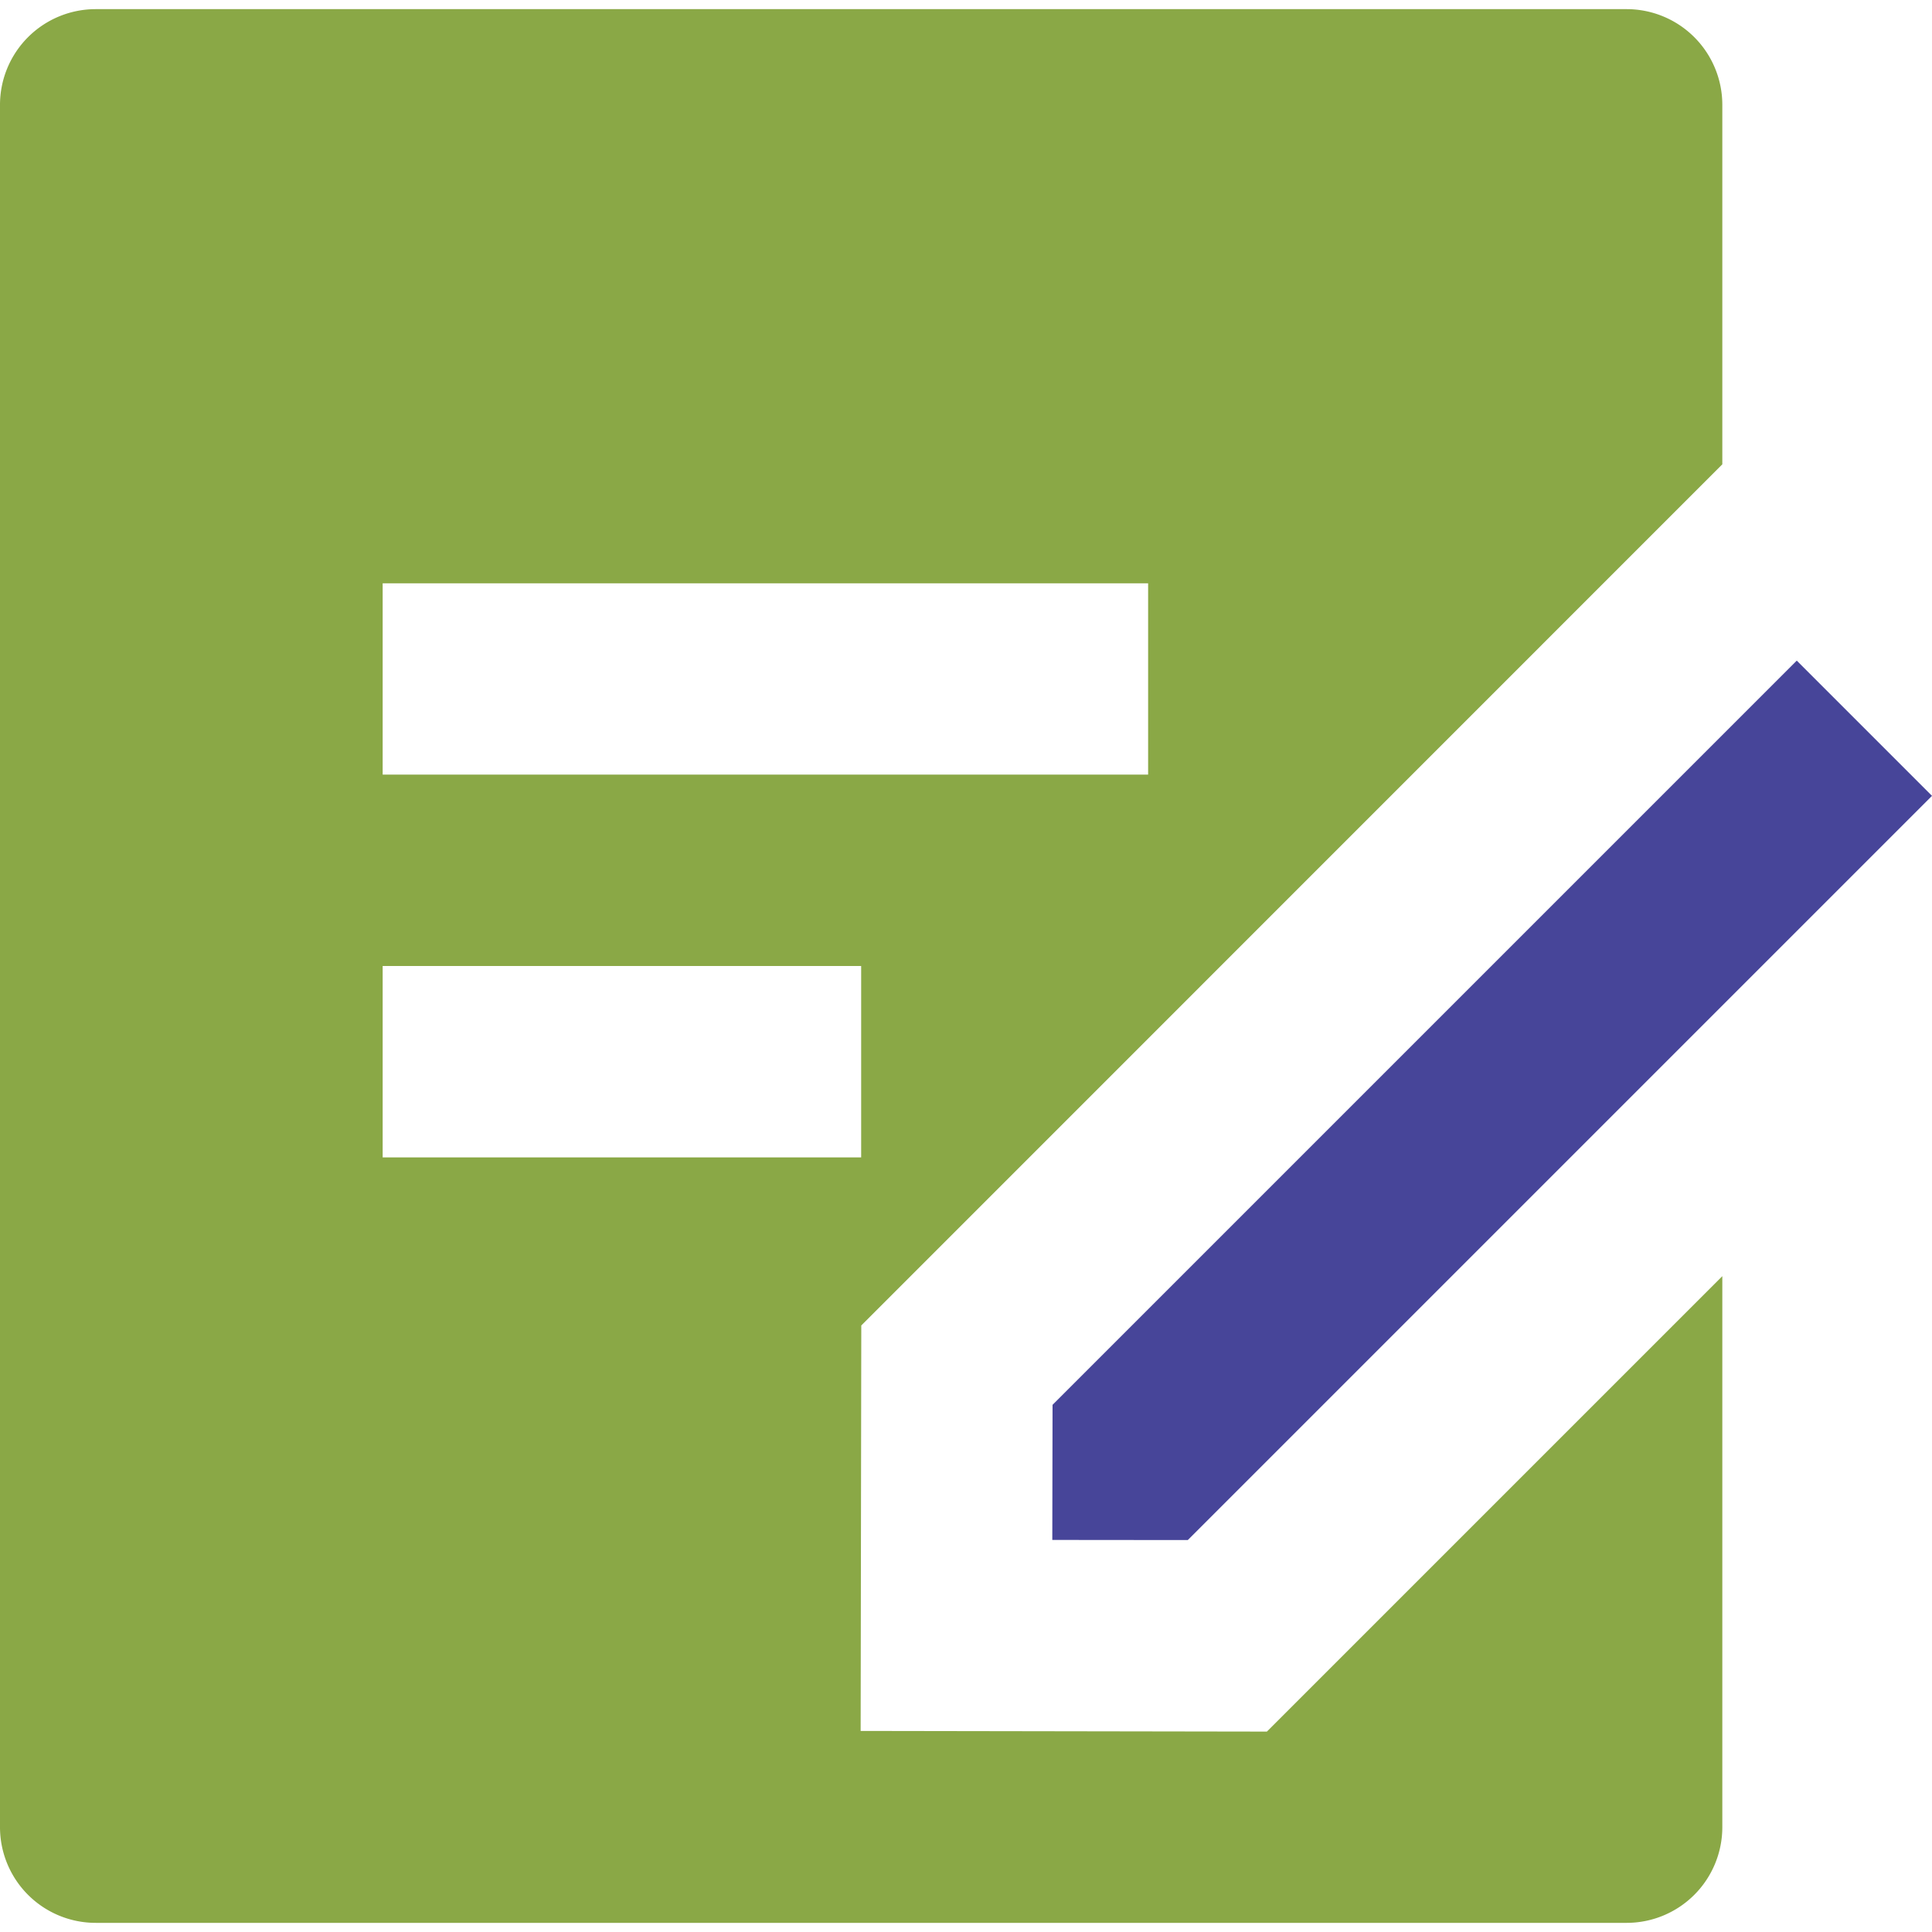 <svg id="Capa_1" data-name="Capa 1" xmlns="http://www.w3.org/2000/svg" viewBox="0 0 150 150"><defs><style>.cls-1{fill:#8aa846;}.cls-2{fill:#474599;}</style></defs><path class="cls-1" d="M126.29.71a7.43,7.43,0,0,1,7.43,7.43V36.05L66.87,102.91l-.05,31.48,31.54.05,35.36-35.36v42.78a7.43,7.43,0,0,1-7.43,7.43H7.43A7.43,7.43,0,0,1,0,141.86V8.14A7.43,7.43,0,0,1,7.43.71ZM66.86,75H29.71V89.86H66.86ZM89.14,45.29H29.71V60.14H89.14Z"/><polygon class="cls-2" points="150 61.79 92.22 119.57 81.7 119.56 81.72 109.07 139.5 51.29 150 61.79"/></svg>